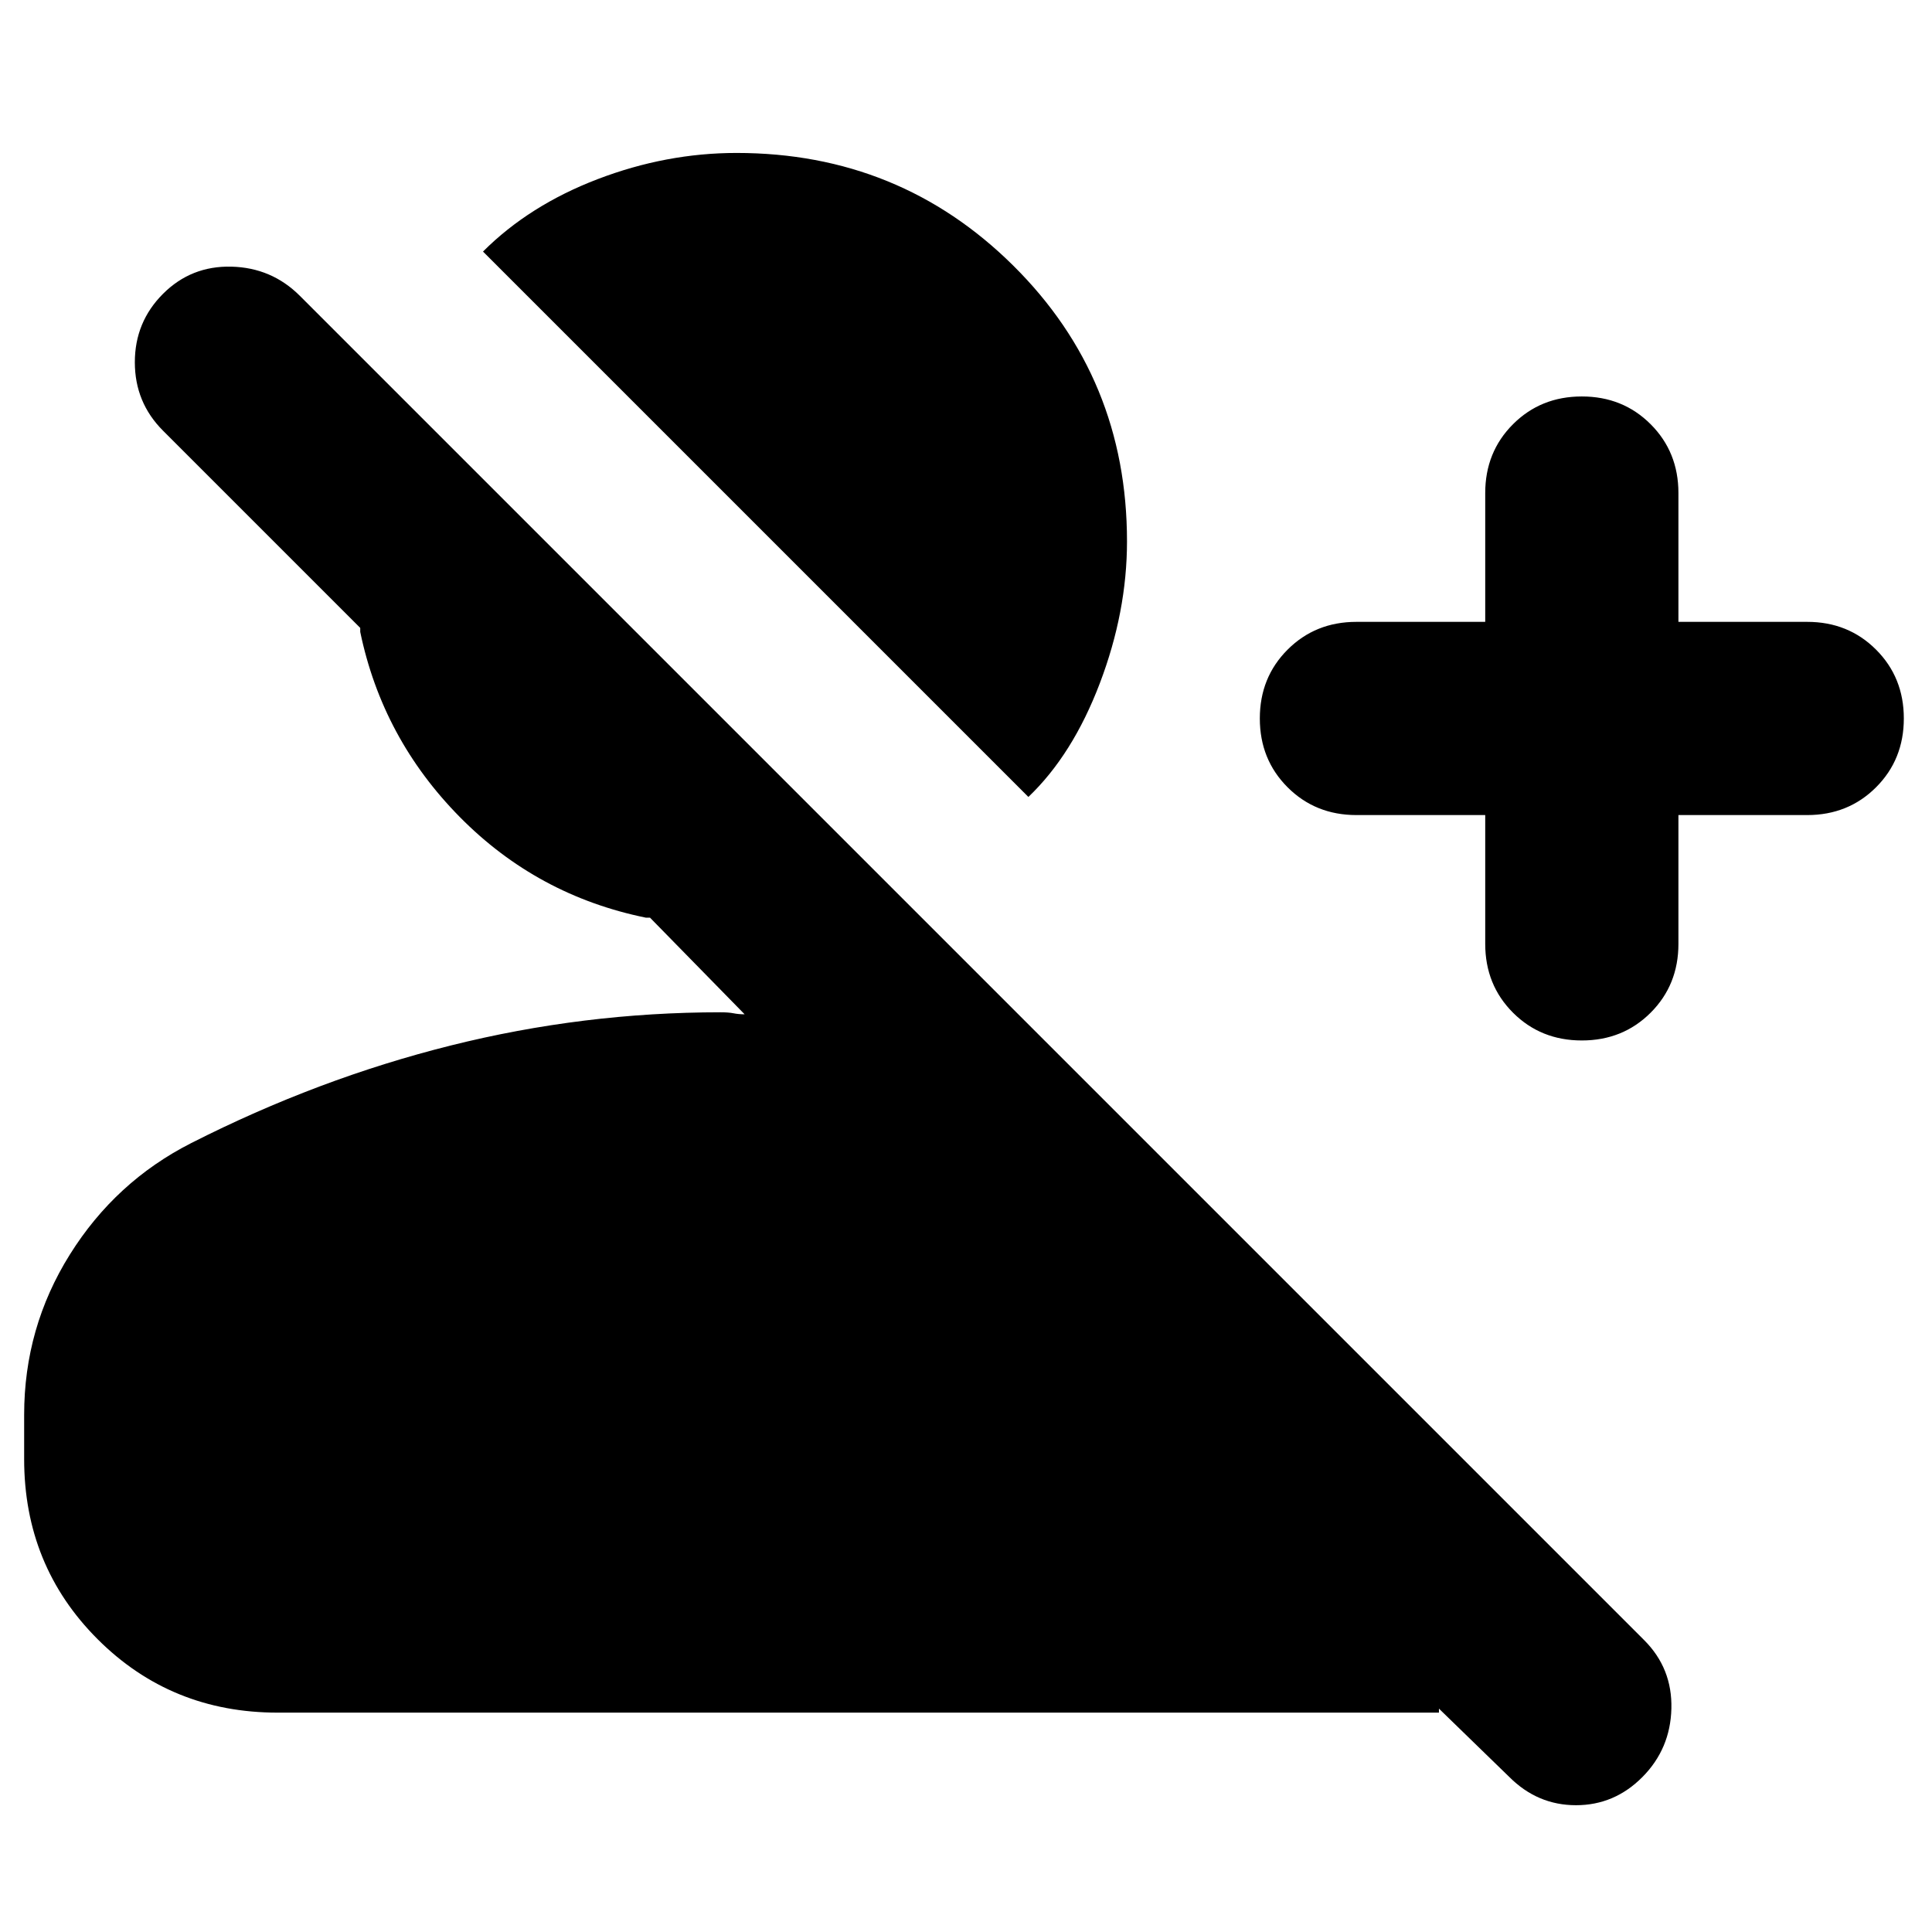 <svg xmlns="http://www.w3.org/2000/svg" height="24" viewBox="0 -960 960 960" width="24"><path d="m750-77-35-34v2H138q-53 0-89.5-36.5T12-235v-22q0-43.302 22.695-79.599Q57.391-372.896 95-392q63-32 128.979-48.5Q289.959-457 358-457q4 0 6.5.5t5.5.5l-47-48h-2q-54-11-92.5-50T179-646v-2l-98-98q-14-14-14-34t14-34q14-14 34-13.5t34 14.5l668 668q14 14 13.5 34t-14.395 34q-13.894 14-33 14Q764-63 750-77Zm-12-478h-64q-20.4 0-34.2-13.8Q626-582.6 626-603q0-20.4 13.8-34.2Q653.6-651 674-651h64v-64q0-20.4 13.8-34.2Q765.6-763 786-763q20.4 0 34.2 13.8Q834-735.4 834-715v64h64q20.4 0 34.2 13.8Q946-623.4 946-603q0 20.4-13.8 34.2Q918.4-555 898-555h-64v64q0 20.4-13.8 34.2Q806.4-443 786-443q-20.4 0-34.2-13.8Q738-470.6 738-491v-64Zm-227-9L240-835q23-23 57.009-36 34.01-13 68.991-13 81 0 137.5 56T560-691q0 35-13.5 70.5T511-564Z"/></svg>